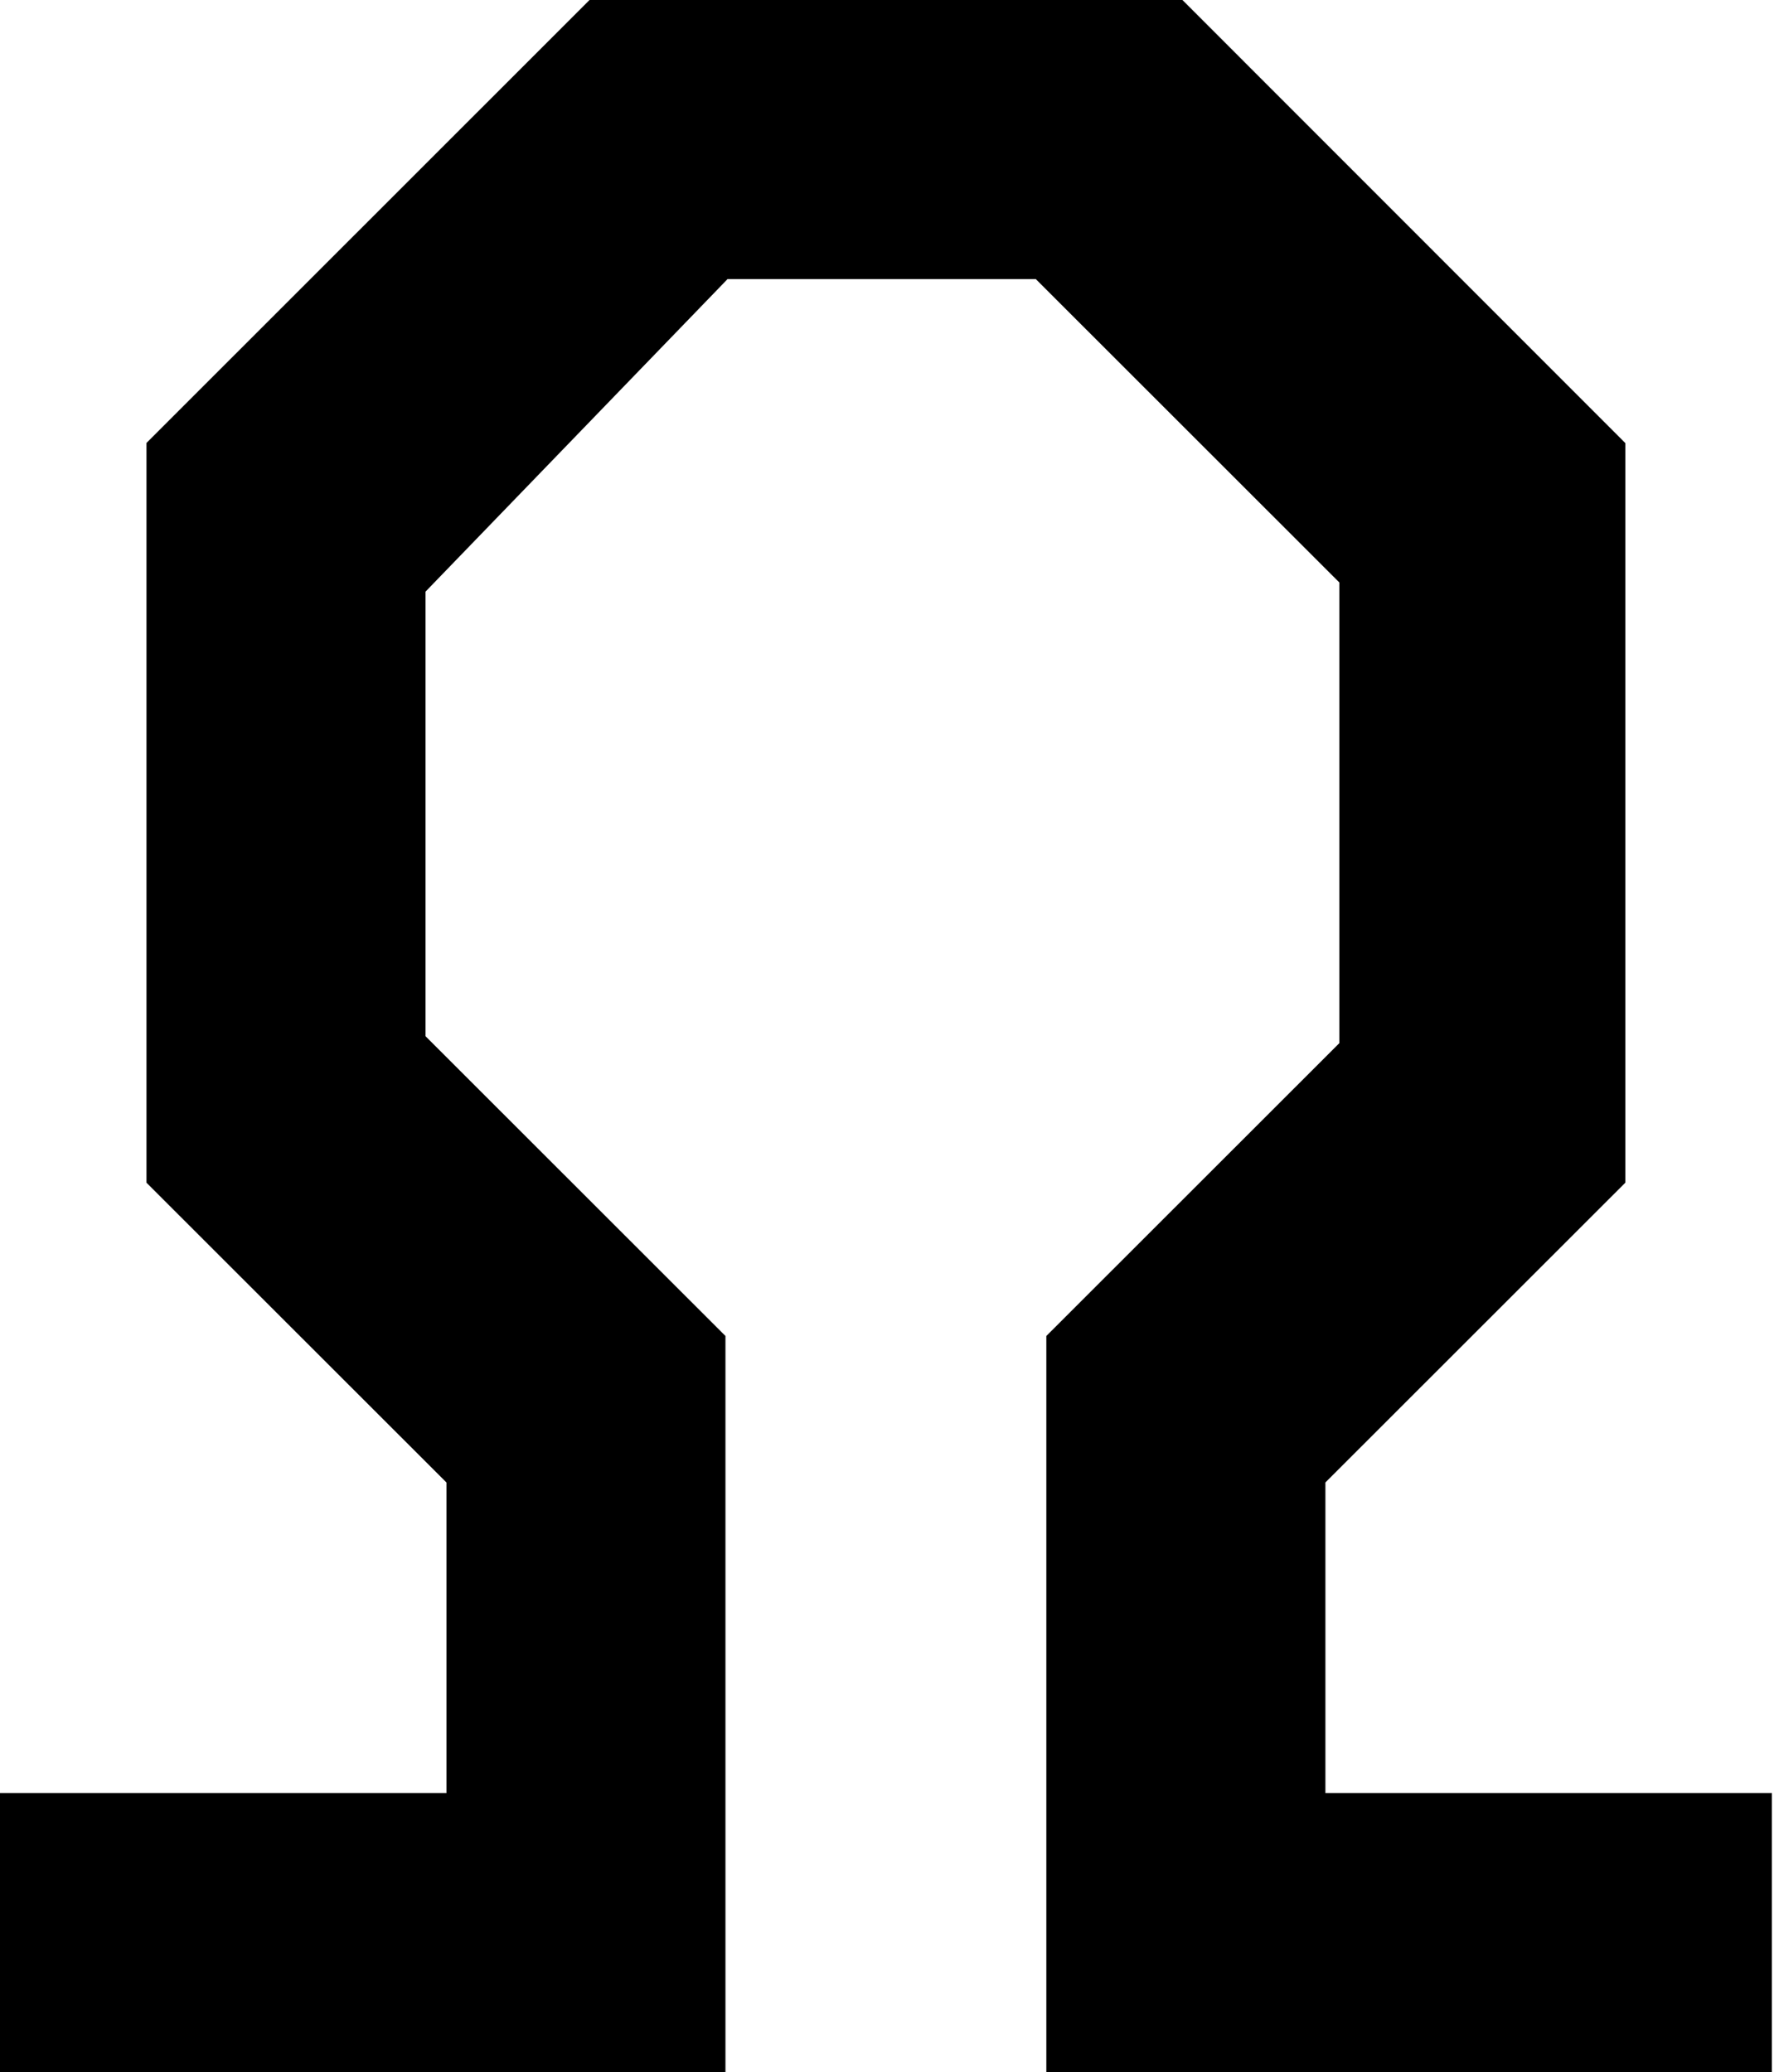 <?xml version="1.0" encoding="UTF-8" standalone="no"?>
<svg
   xmlns:dc="http://purl.org/dc/elements/1.1/"
   xmlns:cc="http://creativecommons.org/ns#"
   xmlns:rdf="http://www.w3.org/1999/02/22-rdf-syntax-ns#"
   xmlns:svg="http://www.w3.org/2000/svg"
   xmlns="http://www.w3.org/2000/svg"
   xmlns:sodipodi="http://sodipodi.sourceforge.net/DTD/sodipodi-0.dtd"
   xmlns:inkscape="http://www.inkscape.org/namespaces/inkscape"
   version="1.0"
   id="glyph_A"
   x="0px"
   y="0px"
   width="62"
   height="72"
   sodipodi:docname="omega.svg"
   inkscape:version="0.92.2 5c3e80d, 2017-08-06">
  <defs
     id="defs25113" />
  <sodipodi:namedview
     pagecolor="#ffffff"
     bordercolor="#666666"
     borderopacity="1"
     objecttolerance="10"
     gridtolerance="10"
     guidetolerance="10"
     inkscape:pageopacity="0"
     inkscape:pageshadow="2"
     inkscape:window-width="1503"
     inkscape:window-height="959"
     id="namedview25111"
     showgrid="false"
     showguides="true"
     inkscape:guide-bbox="true"
     units="px"
     inkscape:lockguides="false"
     inkscape:measure-start="0,14"
     inkscape:measure-end="0,86"
     inkscape:zoom="5.1805556"
     inkscape:cx="22.133424"
     inkscape:cy="71.122859"
     inkscape:window-x="120"
     inkscape:window-y="2"
     inkscape:window-maximized="0"
     inkscape:current-layer="glyph_A" />
  <path
     style="opacity:1;fill:#000000;fill-opacity:1;stroke:none;stroke-width:0.092;stroke-linecap:round;stroke-linejoin:bevel;stroke-miterlimit:4;stroke-dasharray:none;stroke-dashoffset:0;stroke-opacity:1"
     d="m 0,67.151 v -4.848 h 7.758 7.758 v -5.396 -5.396 L 10.303,46.303 5.091,41.095 V 28.243 15.391 L 12.789,7.696 20.488,0 h 10.303 10.303 l 7.696,7.698 7.696,7.698 v 12.849 12.849 l -5.212,5.208 -5.212,5.208 v 5.396 5.396 h 7.758 7.758 v 4.848 4.848 H 48.97 36.364 V 59.21 46.42 l 5.091,-5.087 5.091,-5.087 v -8.004 -8.004 l -5.275,-5.271 -5.275,-5.271 h -5.355 -5.355 l -5.249,5.431 -5.249,5.431 v 7.723 7.723 l 5.212,5.208 5.212,5.208 v 12.79 12.79 H 12.606 0 Z"
     id="path59119"
     inkscape:connector-curvature="0" />
</svg>
